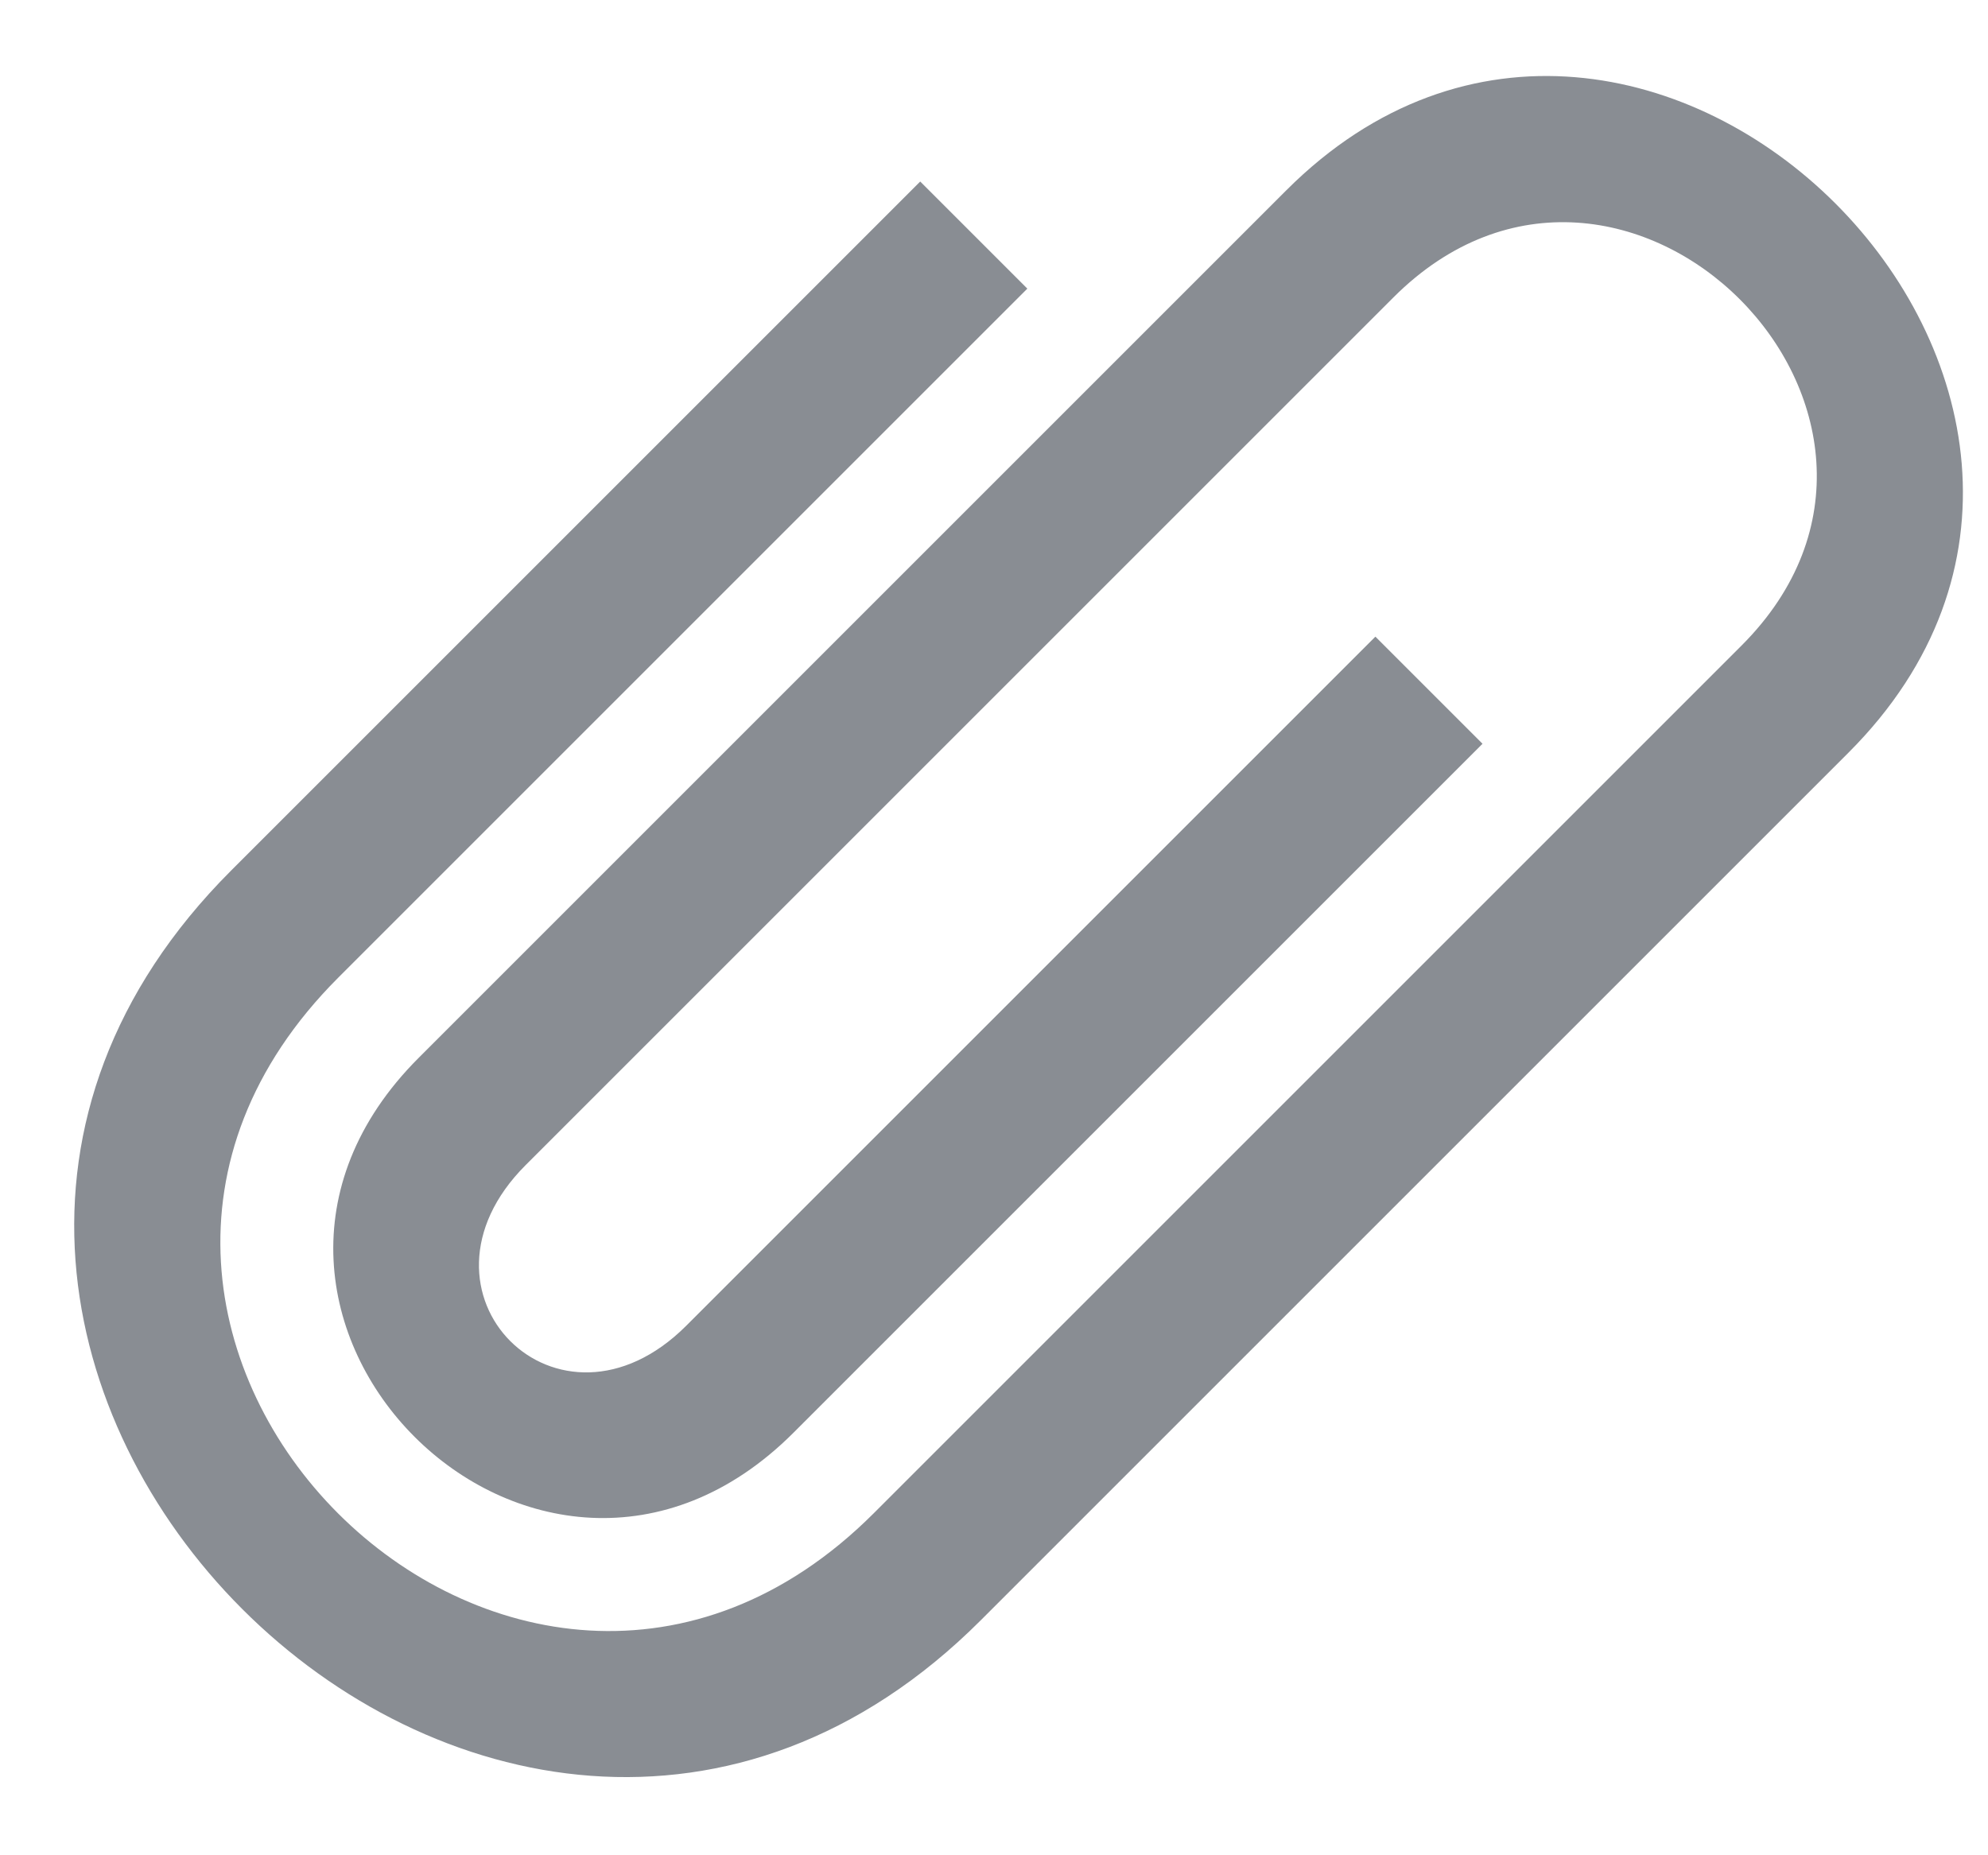 <?xml version="1.0" encoding="UTF-8"?>
<svg width="15px" height="14px" viewBox="0 0 15 14" version="1.1" xmlns="http://www.w3.org/2000/svg" xmlns:xlink="http://www.w3.org/1999/xlink">
    <!-- Generator: Sketch 47.1 (45422) - http://www.bohemiancoding.com/sketch -->
    <title>Shape</title>
    <desc>Created with Sketch.</desc>
    <defs></defs>
    <g id="Symbols" stroke="none" stroke-width="1" fill="none" fill-rule="evenodd">
        <g id="attachment-icon" transform="translate(-8, -6)" fill-rule="nonzero" fill="#898D93">
            <g id="Group-15">
                <path d="M13.485,7.345 L13.485,16.604 C13.485,19.328 17.485,19.328 17.485,16.604 L17.485,9.251 L16.342,9.251 L16.342,16.604 C16.342,17.966 14.628,17.966 14.628,16.604 L14.628,7.345 C14.628,4.894 18.343,4.894 18.343,7.345 L18.343,16.604 C18.343,20.417 12.628,20.417 12.628,16.604 L12.628,9.251 L11.485,9.251 L11.485,16.604 C11.485,21.779 19.485,21.779 19.485,16.604 L19.485,7.345 C19.485,3.532 13.485,3.532 13.485,7.345 Z" id="Shape" transform="translate(15.485, 12.485) rotate(45) translate(-15.485, -12.485) "></path>
            </g>
        </g>
    </g>
</svg>